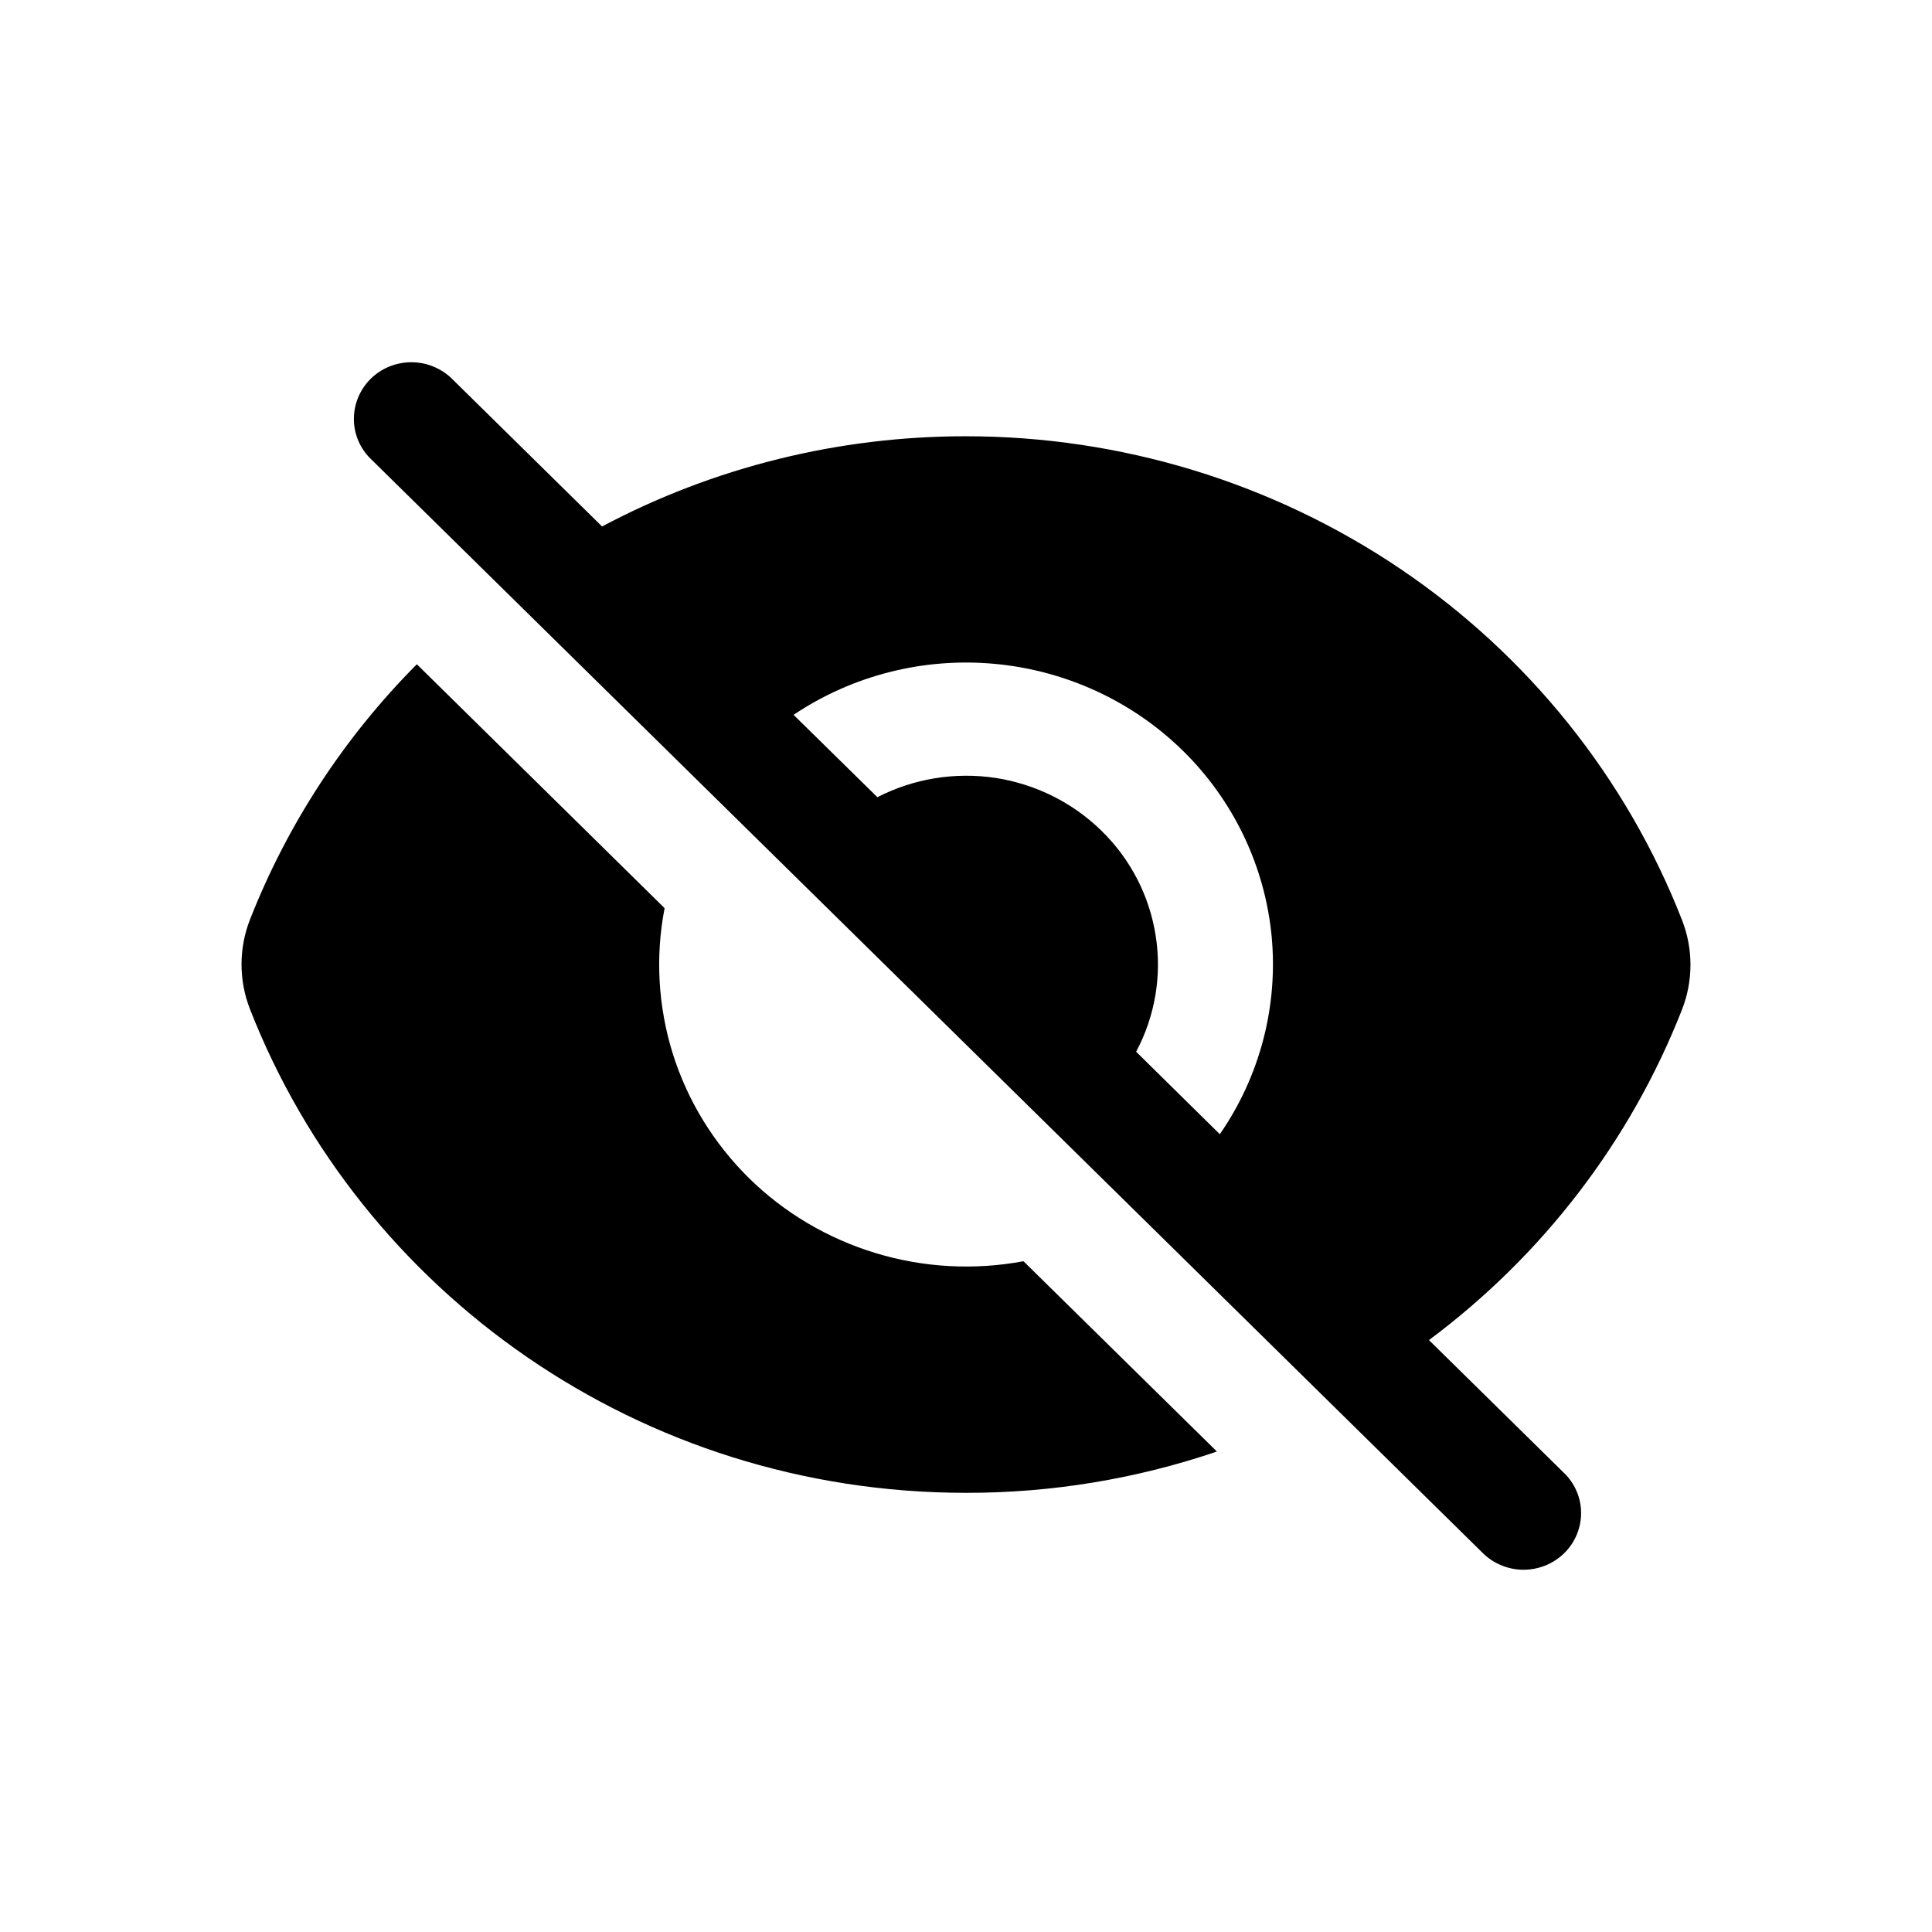 <svg width="16" height="16" viewBox="0 0 16 16" fill="currentColor" xmlns="http://www.w3.org/2000/svg">
<path fill-rule="evenodd" clip-rule="evenodd" d="M3.732 3.126C3.641 3.043 3.522 2.998 3.399 3C3.275 3.002 3.157 3.051 3.07 3.137C2.983 3.223 2.933 3.339 2.931 3.46C2.928 3.582 2.974 3.699 3.058 3.788L12.269 12.851C12.313 12.897 12.365 12.934 12.424 12.959C12.482 12.985 12.545 12.999 12.609 13C12.673 13.001 12.737 12.989 12.796 12.966C12.855 12.942 12.909 12.907 12.954 12.863C13 12.818 13.035 12.765 13.059 12.707C13.083 12.648 13.095 12.586 13.094 12.523C13.093 12.46 13.079 12.398 13.053 12.341C13.027 12.283 12.989 12.231 12.942 12.188L11.834 11.098C12.778 10.395 13.504 9.447 13.93 8.36C14.023 8.122 14.023 7.858 13.93 7.62C13.469 6.44 12.655 5.426 11.597 4.711C10.538 3.996 9.284 3.613 8 3.613C6.948 3.612 5.912 3.868 4.986 4.36L3.732 3.126ZM6.572 5.92L7.266 6.602C7.566 6.448 7.908 6.392 8.242 6.442C8.576 6.493 8.885 6.647 9.124 6.882C9.364 7.117 9.52 7.421 9.571 7.75C9.623 8.079 9.566 8.415 9.409 8.71L10.102 9.393C10.435 8.912 10.586 8.331 10.531 7.752C10.475 7.173 10.216 6.63 9.798 6.219C9.38 5.808 8.829 5.553 8.24 5.498C7.651 5.443 7.061 5.592 6.572 5.92Z"/>
<path d="M8.476 10.445L10.078 12.021C9.41 12.248 8.708 12.364 8.001 12.363C5.296 12.363 2.987 10.701 2.07 8.357C1.977 8.118 1.977 7.854 2.07 7.616C2.38 6.826 2.85 6.107 3.452 5.501L5.504 7.521C5.426 7.921 5.45 8.334 5.571 8.724C5.693 9.114 5.91 9.468 6.203 9.757C6.496 10.045 6.857 10.258 7.253 10.378C7.649 10.498 8.068 10.521 8.476 10.445Z"/>
</svg>
